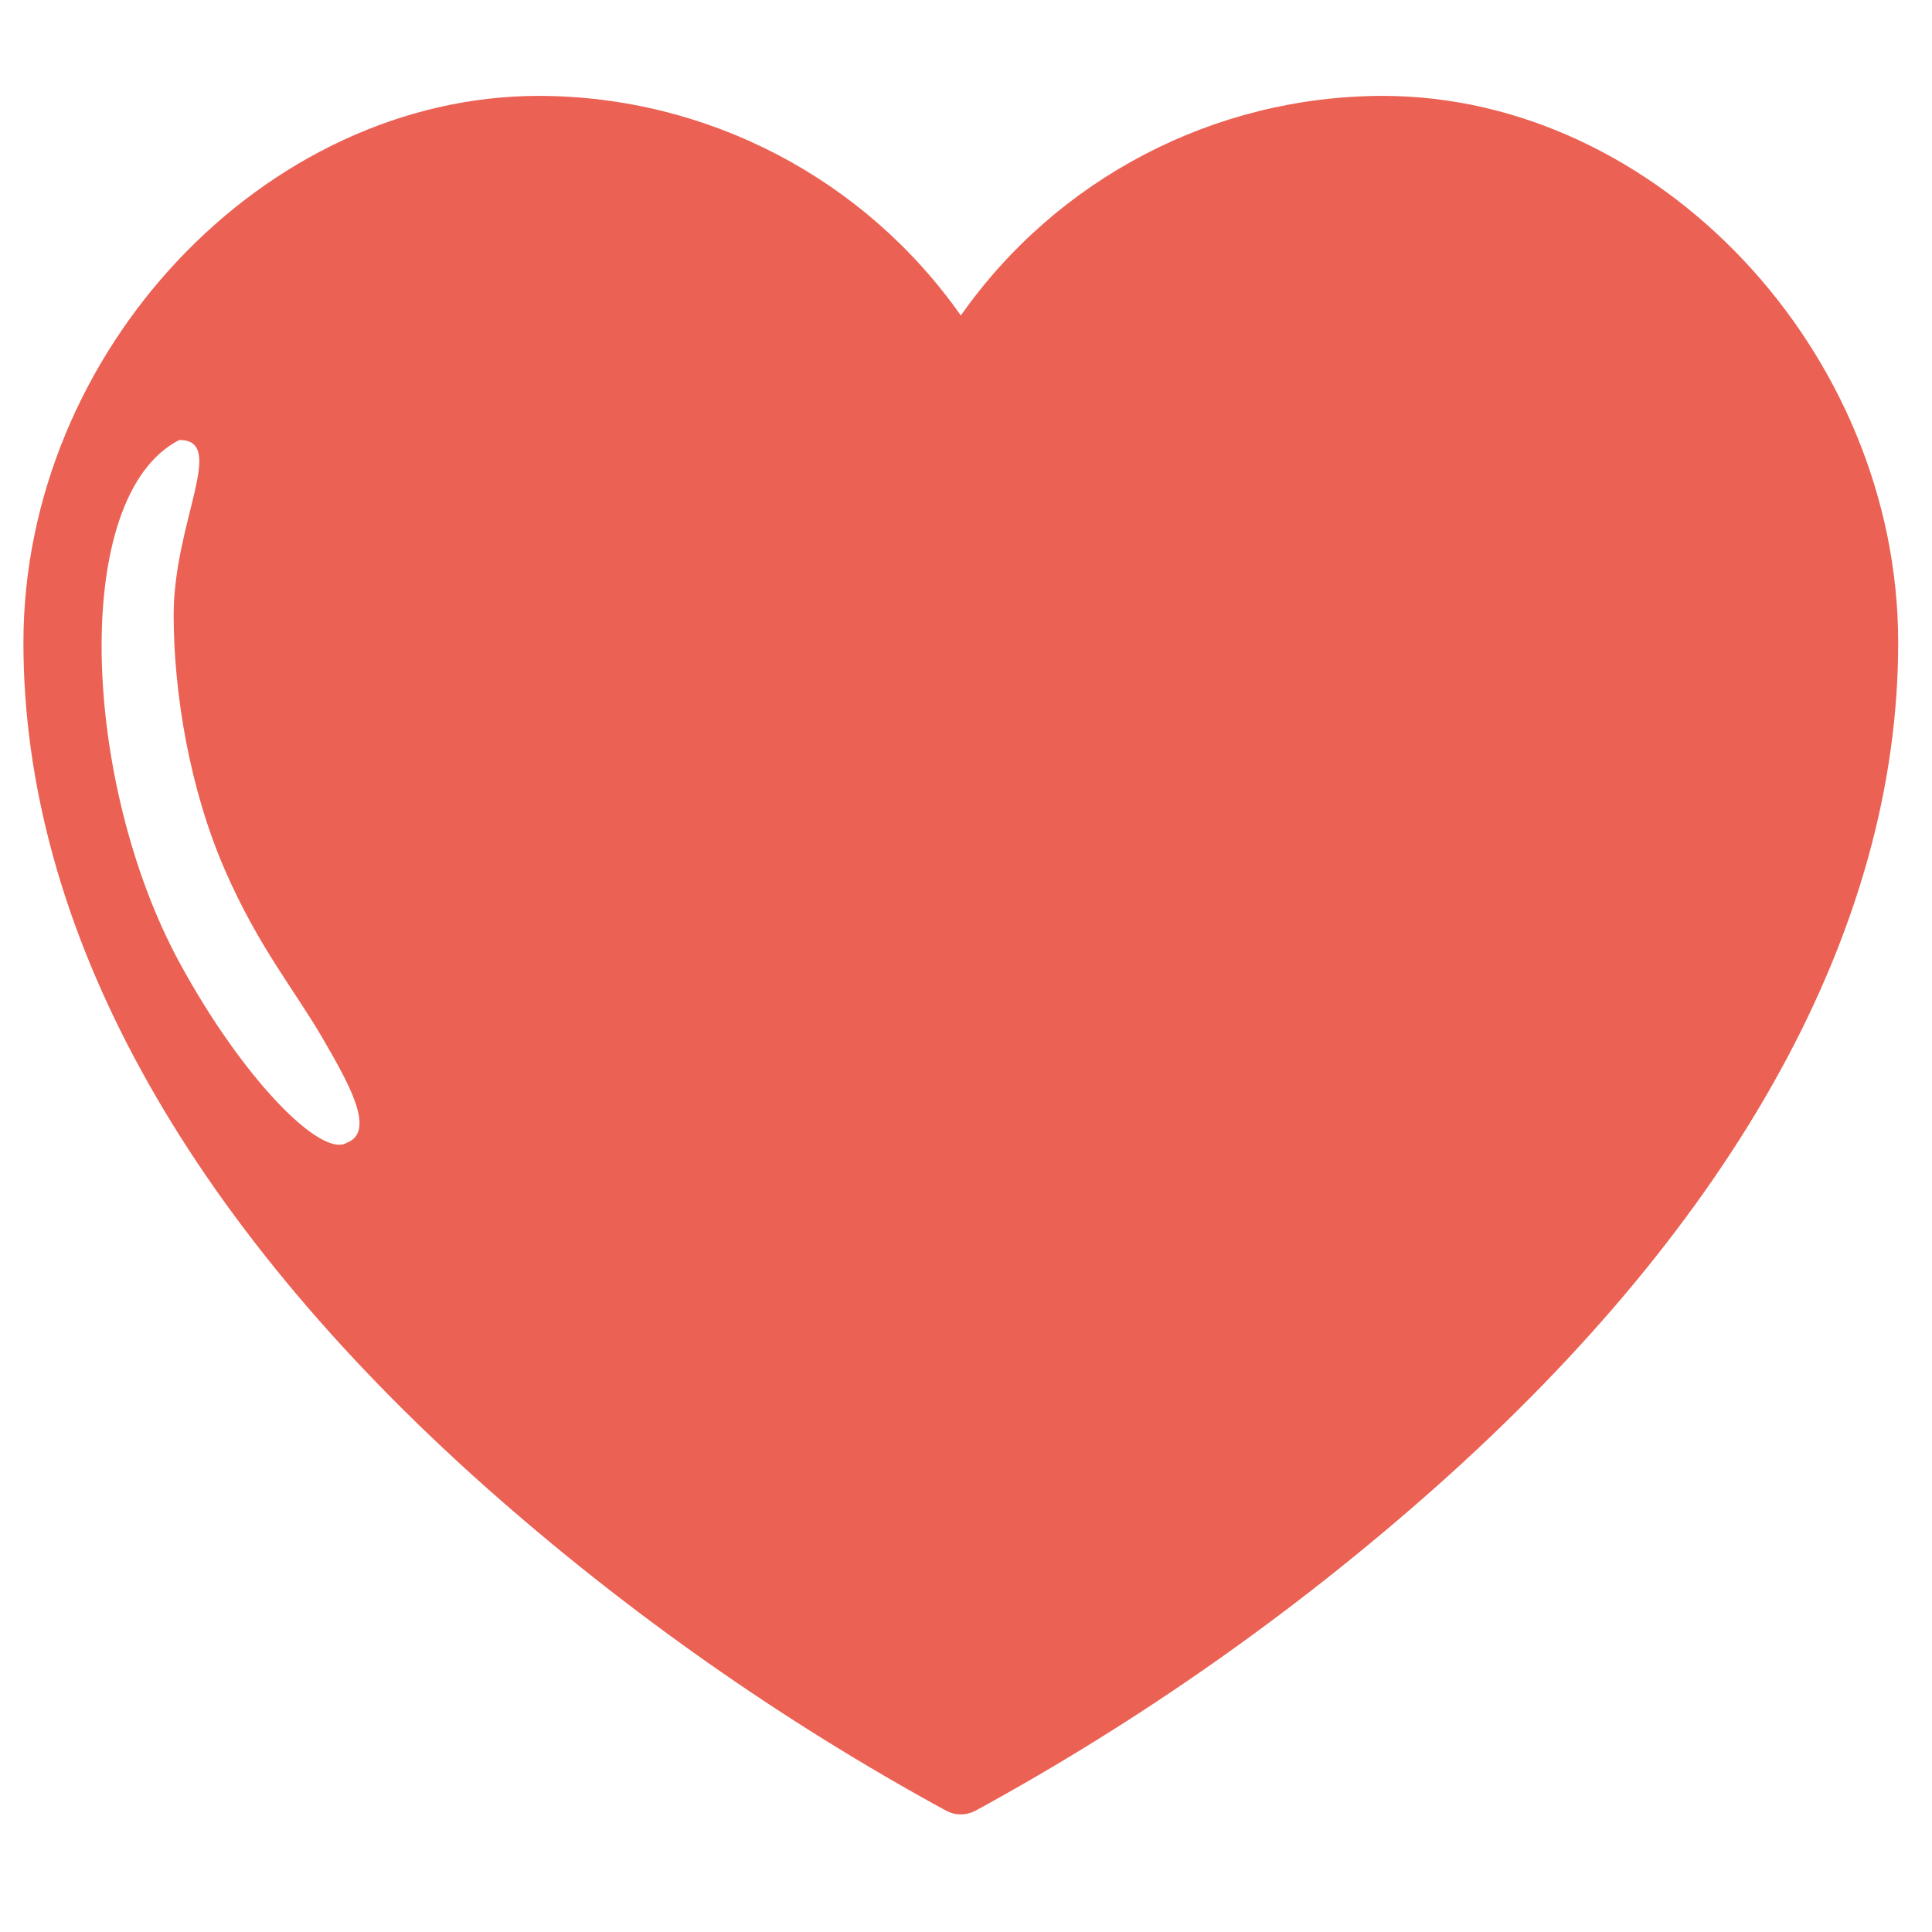 <?xml version="1.0" encoding="UTF-8"?>
<!DOCTYPE svg PUBLIC "-//W3C//DTD SVG 1.1//EN" "http://www.w3.org/Graphics/SVG/1.1/DTD/svg11.dtd">
<!-- Creator: CorelDRAW 2018 (64-Bit) -->
<svg xmlns="http://www.w3.org/2000/svg" xml:space="preserve" width="400px" height="400px" fill="#fff" version="1.1" style="shape-rendering:geometricPrecision; text-rendering:geometricPrecision; image-rendering:optimizeQuality; fill-rule:evenodd; clip-rule:evenodd"
viewBox="0 0 400 400"
 xmlns:xlink="http://www.w3.org/1999/xlink">
 <defs>
  <style type="text/css">
   <![CDATA[
    .fil0 {fill: #EB6254}
   ]]>
  </style>
 </defs>
 <g id="Слой_x0020_1">
  <path class="fil0" d="M286.26 19.85c-34.77,0.05 -67.35,17.01 -87.33,45.47 -19.99,-28.46 -52.57,-45.42 -87.34,-45.47 -56.86,0 -106.74,52.91 -106.74,113.21 0,58.78 33.19,119.31 95.98,175.06 29.09,25.78 61,48.19 95.13,66.81 1.86,0.96 4.07,0.96 5.93,0 34.12,-18.62 66.02,-41.03 95.1,-66.81 62.82,-55.75 96.01,-116.28 96.01,-175.06 0,-60.3 -49.88,-113.21 -106.74,-113.21l0 0zm-249.15 71.25c10,-0.06 -1.21,17.01 -1.16,36.44 0.05,16.02 3.27,35.74 10.64,52.64 7,16.03 14.45,24.84 20.21,34.79 5.18,8.96 11.18,19.24 5.03,21.61 -5.28,3.34 -21.65,-13.28 -34.7,-37.35 -20.2,-37.24 -22.67,-96.53 -0.02,-108.13z"/>
 </g>
</svg>

